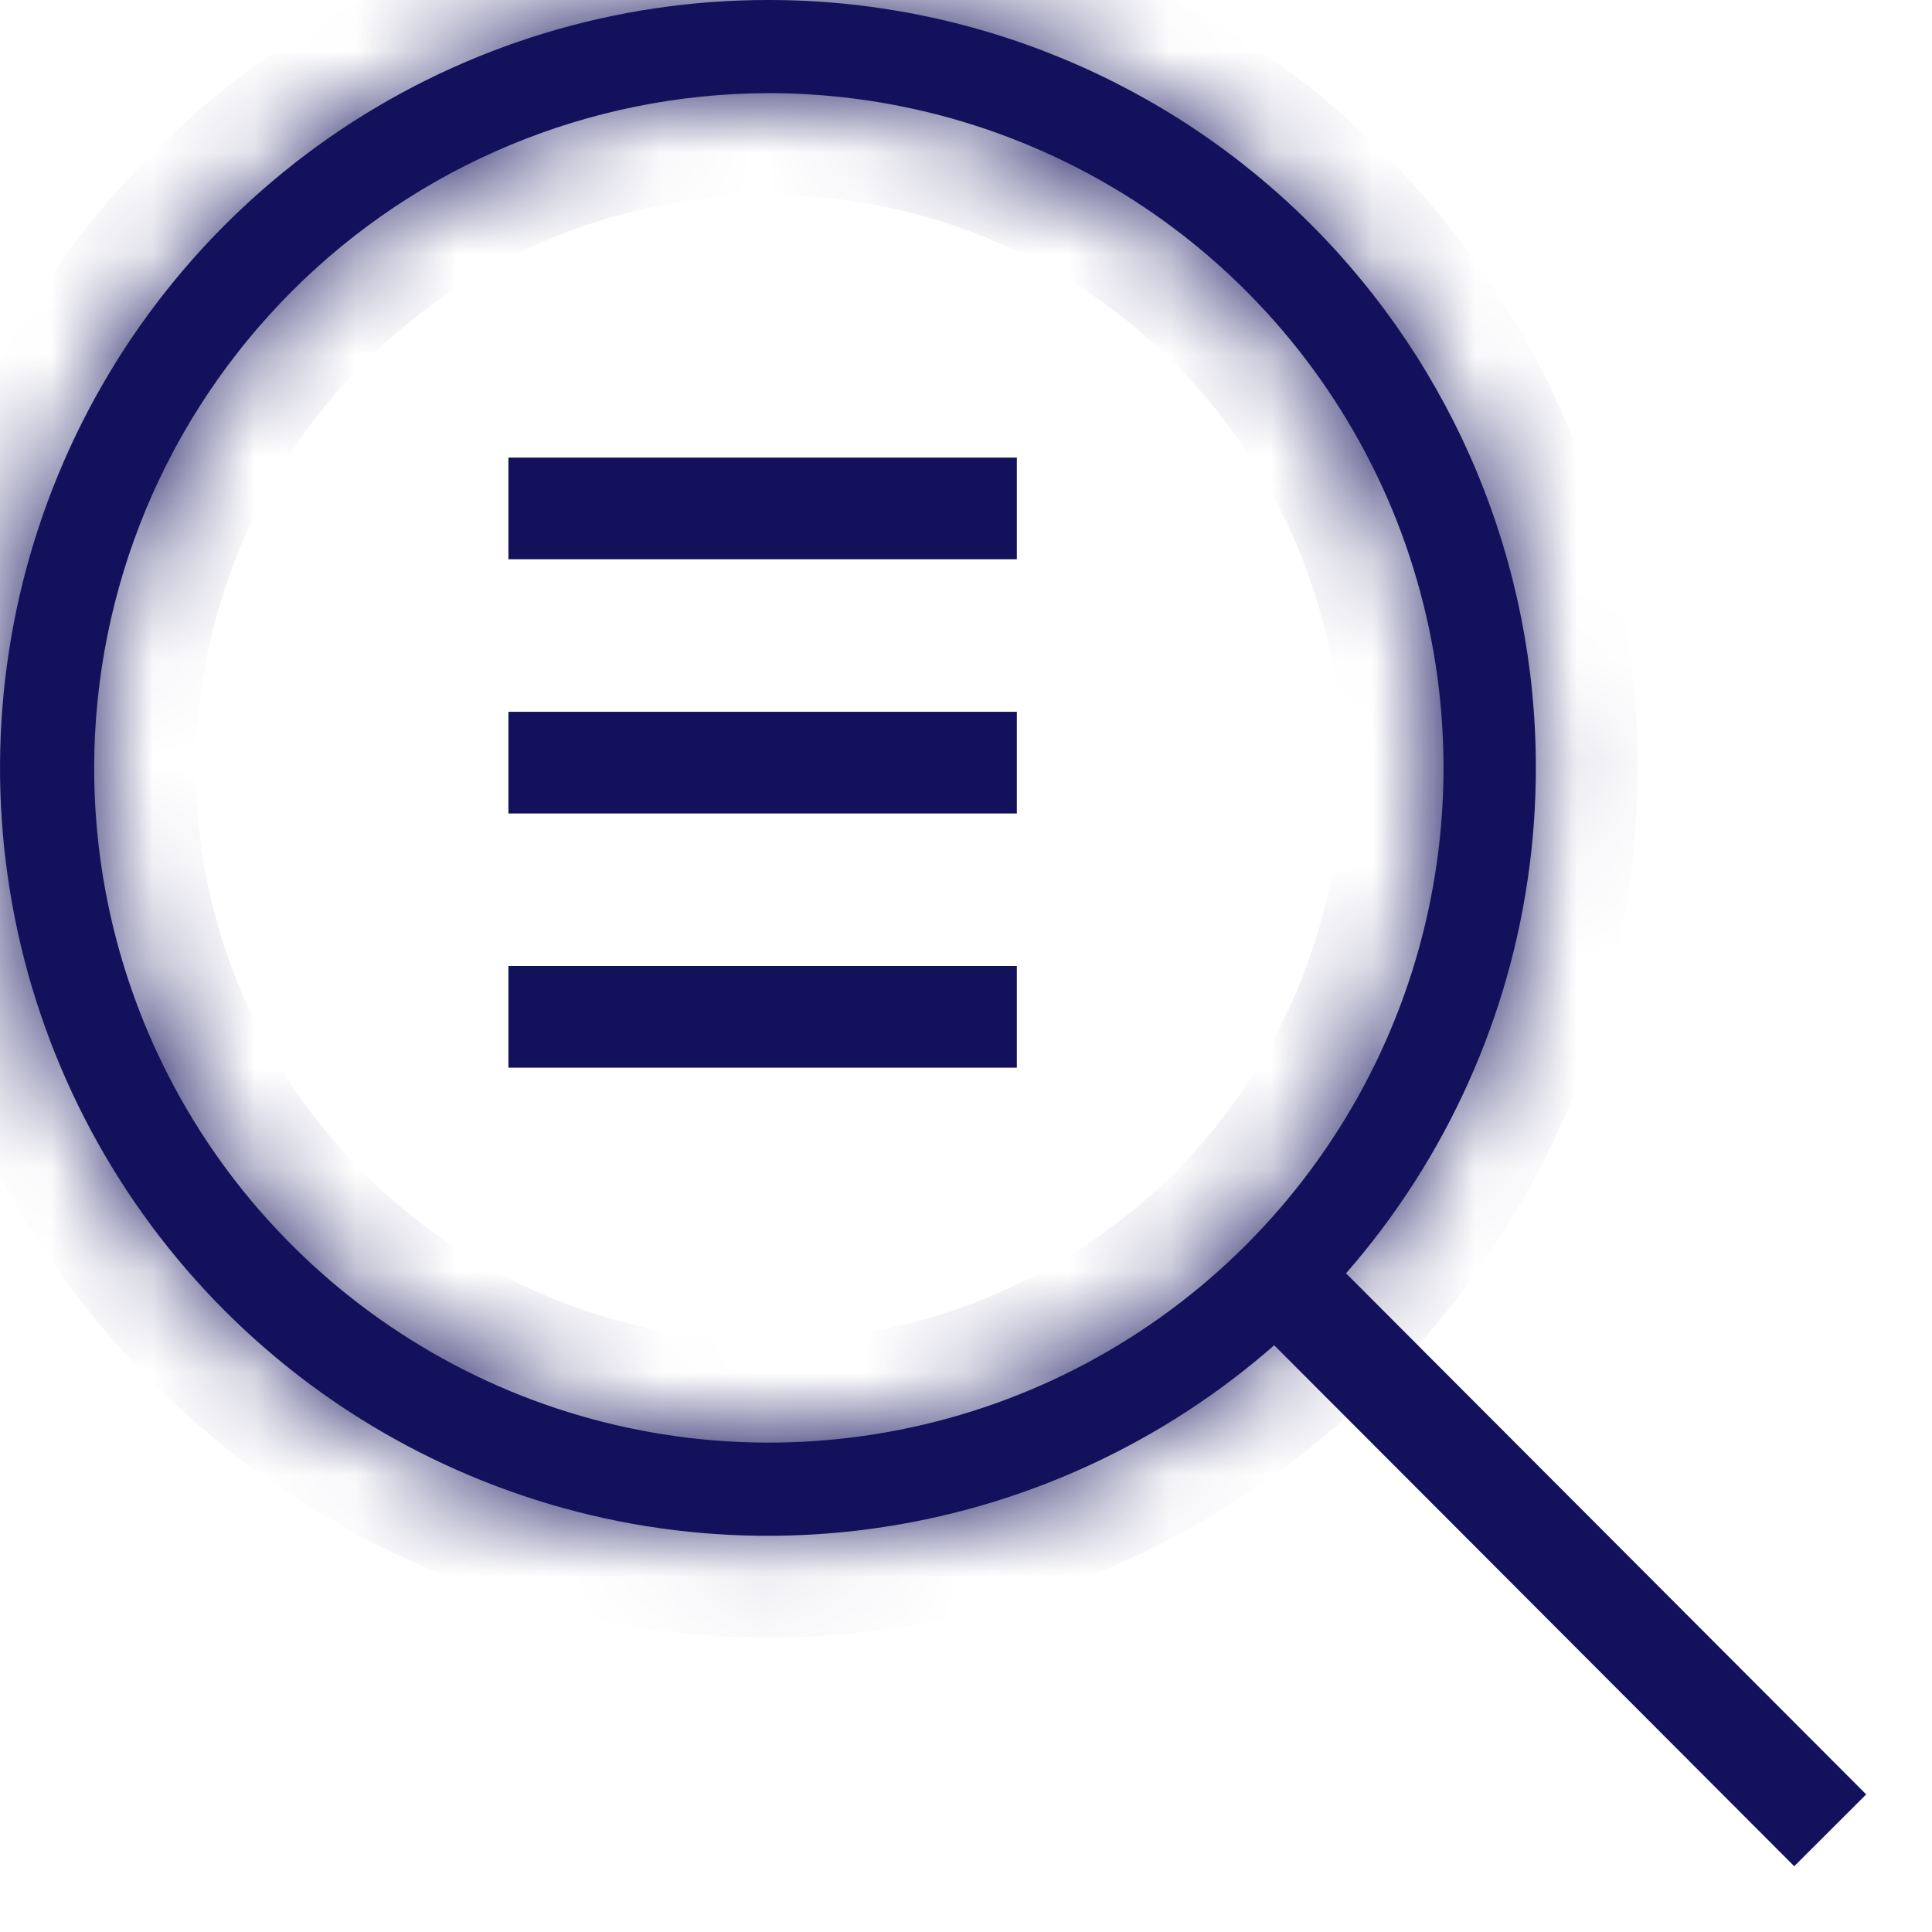 <svg width="19" height="19" viewBox="0 0 19 19" fill="none" xmlns="http://www.w3.org/2000/svg">
<mask id="path-1-inside-1_106_19528" fill="white">
<path d="M7.552 0.916C8.865 0.915 10.149 1.303 11.242 2.031C12.334 2.759 13.186 3.796 13.69 5.008C14.193 6.221 14.325 7.556 14.069 8.844C13.814 10.132 13.181 11.315 12.253 12.244C11.325 13.172 10.141 13.805 8.853 14.06C7.565 14.316 6.23 14.184 5.018 13.681C3.805 13.177 2.769 12.325 2.04 11.233C1.312 10.14 0.924 8.856 0.926 7.543C0.93 5.787 1.63 4.104 2.872 2.863C4.113 1.621 5.796 0.921 7.552 0.916ZM7.552 5.56859e-06C6.058 6.66879e-06 4.597 0.443 3.355 1.273C2.113 2.104 1.145 3.284 0.574 4.664C0.003 6.045 -0.146 7.563 0.146 9.029C0.438 10.494 1.158 11.839 2.215 12.895C3.272 13.951 4.619 14.669 6.084 14.96C7.55 15.25 9.068 15.099 10.448 14.526C11.828 13.953 13.007 12.984 13.835 11.741C14.664 10.498 15.106 9.037 15.104 7.543C15.104 6.551 14.908 5.57 14.529 4.654C14.149 3.738 13.593 2.907 12.891 2.206C12.19 1.505 11.357 0.95 10.441 0.572C9.525 0.193 8.543 -0.001 7.552 5.56859e-06Z"/>
</mask>
<path d="M7.552 0.916C8.865 0.915 10.149 1.303 11.242 2.031C12.334 2.759 13.186 3.796 13.69 5.008C14.193 6.221 14.325 7.556 14.069 8.844C13.814 10.132 13.181 11.315 12.253 12.244C11.325 13.172 10.141 13.805 8.853 14.06C7.565 14.316 6.23 14.184 5.018 13.681C3.805 13.177 2.769 12.325 2.04 11.233C1.312 10.14 0.924 8.856 0.926 7.543C0.93 5.787 1.63 4.104 2.872 2.863C4.113 1.621 5.796 0.921 7.552 0.916ZM7.552 5.56859e-06C6.058 6.66879e-06 4.597 0.443 3.355 1.273C2.113 2.104 1.145 3.284 0.574 4.664C0.003 6.045 -0.146 7.563 0.146 9.029C0.438 10.494 1.158 11.839 2.215 12.895C3.272 13.951 4.619 14.669 6.084 14.96C7.55 15.25 9.068 15.099 10.448 14.526C11.828 13.953 13.007 12.984 13.835 11.741C14.664 10.498 15.106 9.037 15.104 7.543C15.104 6.551 14.908 5.57 14.529 4.654C14.149 3.738 13.593 2.907 12.891 2.206C12.19 1.505 11.357 0.95 10.441 0.572C9.525 0.193 8.543 -0.001 7.552 5.56859e-06Z" fill="#13115B"/>
<path d="M0.926 7.543L-0.074 7.54L-0.074 7.541L0.926 7.543ZM15.104 7.543L14.104 7.543L14.104 7.544L15.104 7.543ZM7.553 1.917C8.669 1.915 9.759 2.244 10.687 2.863L11.796 1.199C10.539 0.361 9.062 -0.086 7.551 -0.083L7.553 1.917ZM10.687 2.863C11.615 3.482 12.338 4.362 12.766 5.392L14.613 4.625C14.034 3.229 13.054 2.037 11.796 1.199L10.687 2.863ZM12.766 5.392C13.194 6.422 13.306 7.556 13.089 8.649L15.05 9.039C15.345 7.557 15.193 6.021 14.613 4.625L12.766 5.392ZM13.089 8.649C12.871 9.743 12.335 10.748 11.546 11.537L12.96 12.951C14.029 11.883 14.756 10.521 15.05 9.039L13.089 8.649ZM11.546 11.537C10.757 12.325 9.752 12.862 8.659 13.079L9.048 15.041C10.53 14.747 11.892 14.019 12.96 12.951L11.546 11.537ZM8.659 13.079C7.565 13.297 6.431 13.184 5.401 12.757L4.634 14.604C6.03 15.183 7.566 15.335 9.048 15.041L8.659 13.079ZM5.401 12.757C4.371 12.329 3.491 11.606 2.872 10.678L1.208 11.787C2.046 13.045 3.239 14.025 4.634 14.604L5.401 12.757ZM2.872 10.678C2.254 9.75 1.924 8.659 1.926 7.544L-0.074 7.541C-0.076 9.052 0.37 10.53 1.208 11.787L2.872 10.678ZM1.926 7.546C1.93 6.054 2.524 4.624 3.579 3.57L2.165 2.156C0.736 3.584 -0.069 5.52 -0.074 7.54L1.926 7.546ZM3.579 3.57C4.634 2.515 6.063 1.921 7.555 1.917L7.549 -0.083C5.529 -0.078 3.593 0.727 2.165 2.156L3.579 3.57ZM7.552 -1C5.86 -1 4.206 -0.498 2.8 0.442L3.911 2.105C4.989 1.384 6.256 1 7.552 1L7.552 -1ZM2.8 0.442C1.393 1.382 0.297 2.718 -0.35 4.282L1.498 5.046C1.994 3.849 2.833 2.825 3.911 2.105L2.8 0.442ZM-0.35 4.282C-0.997 5.845 -1.166 7.565 -0.835 9.224L1.126 8.833C0.873 7.562 1.002 6.244 1.498 5.046L-0.35 4.282ZM-0.835 9.224C-0.504 10.883 0.311 12.407 1.508 13.603L2.922 12.188C2.005 11.272 1.38 10.104 1.126 8.833L-0.835 9.224ZM1.508 13.603C2.706 14.798 4.23 15.612 5.89 15.941L6.279 13.979C5.007 13.727 3.839 13.104 2.922 12.188L1.508 13.603ZM5.89 15.941C7.549 16.27 9.269 16.099 10.832 15.45L10.065 13.603C8.868 14.1 7.55 14.231 6.279 13.979L5.89 15.941ZM10.832 15.45C12.394 14.801 13.729 13.703 14.668 12.296L13.004 11.186C12.284 12.265 11.262 13.106 10.065 13.603L10.832 15.45ZM14.668 12.296C15.606 10.888 16.106 9.233 16.104 7.542L14.104 7.544C14.105 8.84 13.723 10.108 13.004 11.186L14.668 12.296ZM16.104 7.543C16.104 6.42 15.883 5.308 15.453 4.271L13.605 5.037C13.934 5.831 14.104 6.683 14.104 7.543L16.104 7.543ZM15.453 4.271C15.023 3.234 14.392 2.292 13.598 1.498L12.185 2.914C12.793 3.521 13.276 4.243 13.605 5.037L15.453 4.271ZM13.598 1.498C12.804 0.705 11.861 0.076 10.823 -0.353L10.059 1.496C10.854 1.824 11.576 2.306 12.185 2.914L13.598 1.498ZM10.823 -0.353C9.785 -0.781 8.673 -1.001 7.551 -1L7.553 1C8.413 0.999 9.265 1.167 10.059 1.496L10.823 -0.353Z" fill="#13115B" mask="url(#path-1-inside-1_106_19528)"/>
<path d="M12.372 12.363L17.999 18" stroke="#13115B"/>
<path d="M5 10L10 10" stroke="#13115B"/>
<path d="M5 7.5L10 7.5" stroke="#13115B"/>
<path d="M5 5L10 5" stroke="#13115B"/>
</svg>
